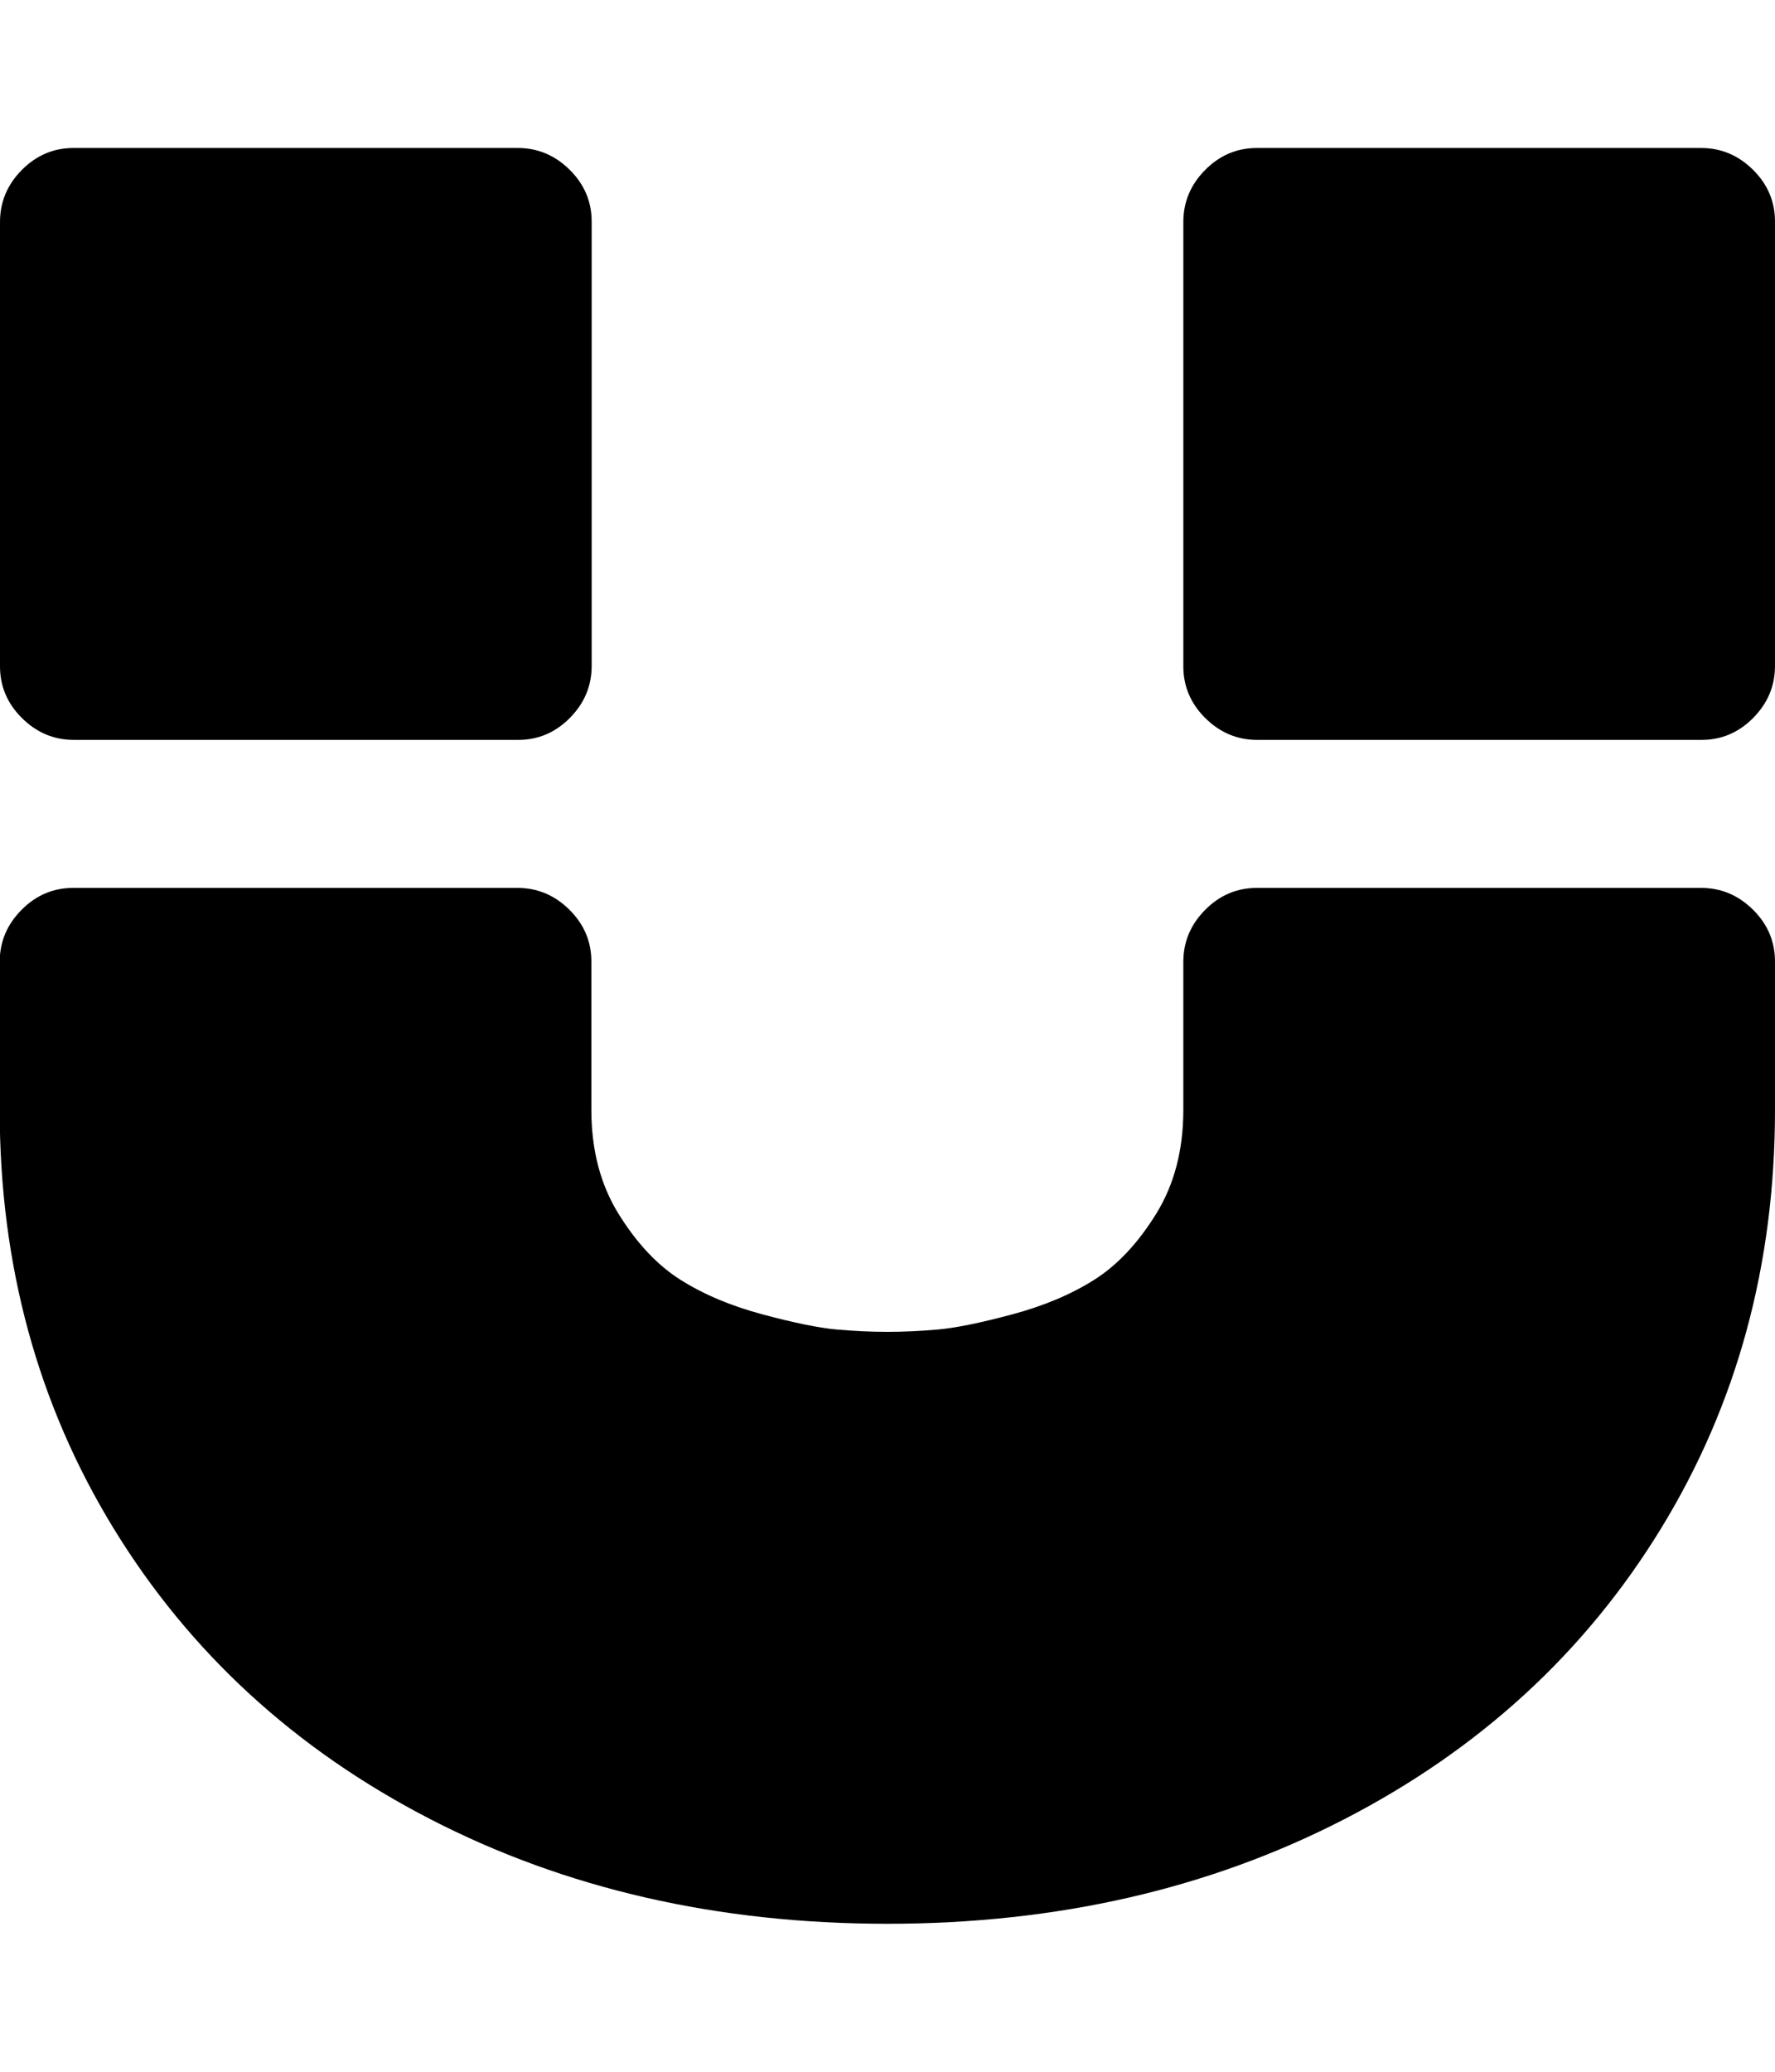 <svg version="1.1" xmlns="http://www.w3.org/2000/svg" xmlns:xlink="http://www.w3.org/1999/xlink" width="12" height="14" viewBox="0 0 12 14">
<path d="M12 6.5v1q0 1.57-0.77 2.828t-2.141 1.965-3.090 0.707-3.090-0.707-2.141-1.965-0.77-2.828v-1q0-0.203 0.148-0.352t0.352-0.148h3q0.203 0 0.352 0.148t0.148 0.352v1q0 0.406 0.184 0.703t0.418 0.445 0.555 0.234 0.5 0.102 0.344 0.016 0.344-0.016 0.5-0.102 0.555-0.234 0.418-0.445 0.184-0.703v-1q0-0.203 0.148-0.352t0.352-0.148h3q0.203 0 0.352 0.148t0.148 0.352zM4 1.5v3q0 0.203-0.148 0.352t-0.352 0.148h-3q-0.203 0-0.352-0.148t-0.148-0.352v-3q0-0.203 0.148-0.352t0.352-0.148h3q0.203 0 0.352 0.148t0.148 0.352zM12 1.5v3q0 0.203-0.148 0.352t-0.352 0.148h-3q-0.203 0-0.352-0.148t-0.148-0.352v-3q0-0.203 0.148-0.352t0.352-0.148h3q0.203 0 0.352 0.148t0.148 0.352z"></path>
</svg>
